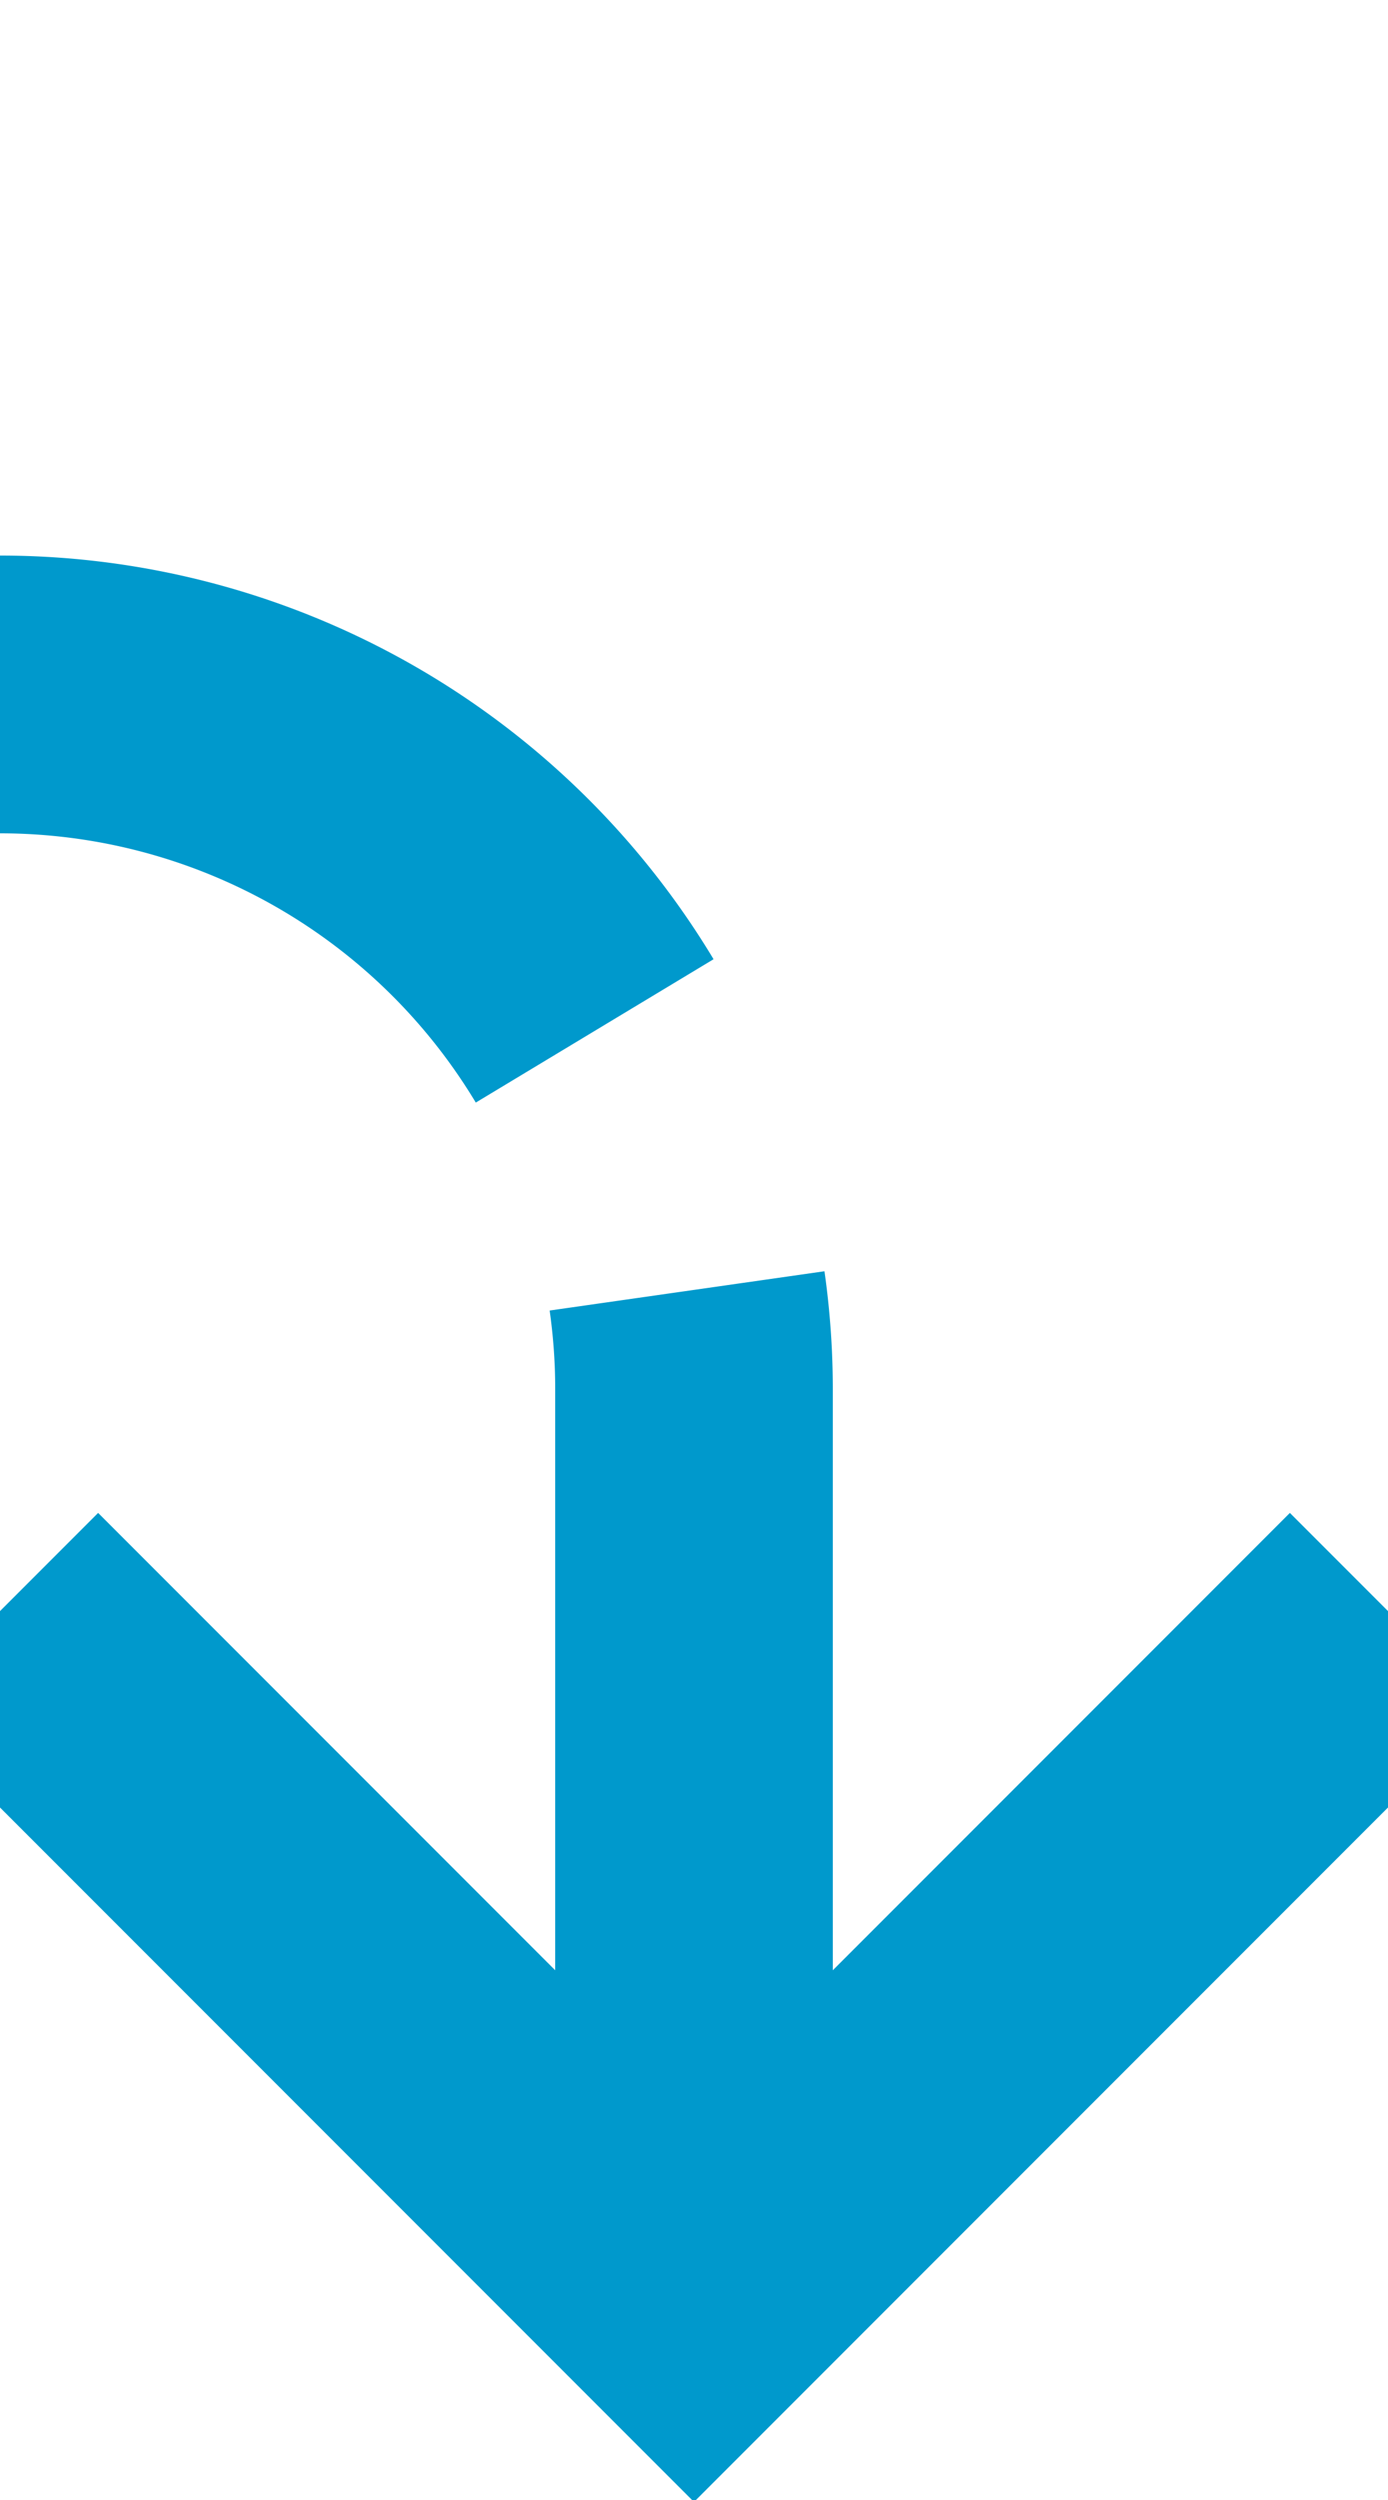 ﻿<?xml version="1.0" encoding="utf-8"?>
<svg version="1.1" xmlns:xlink="http://www.w3.org/1999/xlink" width="10px" height="18px" preserveAspectRatio="xMidYMin meet" viewBox="297 815  8 18" xmlns="http://www.w3.org/2000/svg">
  <path d="M 146 559  L 146 815  A 5 5 0 0 0 151 820 L 296 820  A 5 5 0 0 1 301 825 L 301 831  " stroke-width="2" stroke-dasharray="6,2" stroke="#0099cc" fill="none" />
  <path d="M 305.293 825.893  L 301 830.186  L 296.707 825.893  L 295.293 827.307  L 300.293 832.307  L 301 833.014  L 301.707 832.307  L 306.707 827.307  L 305.293 825.893  Z " fill-rule="nonzero" fill="#0099cc" stroke="none" />
</svg>